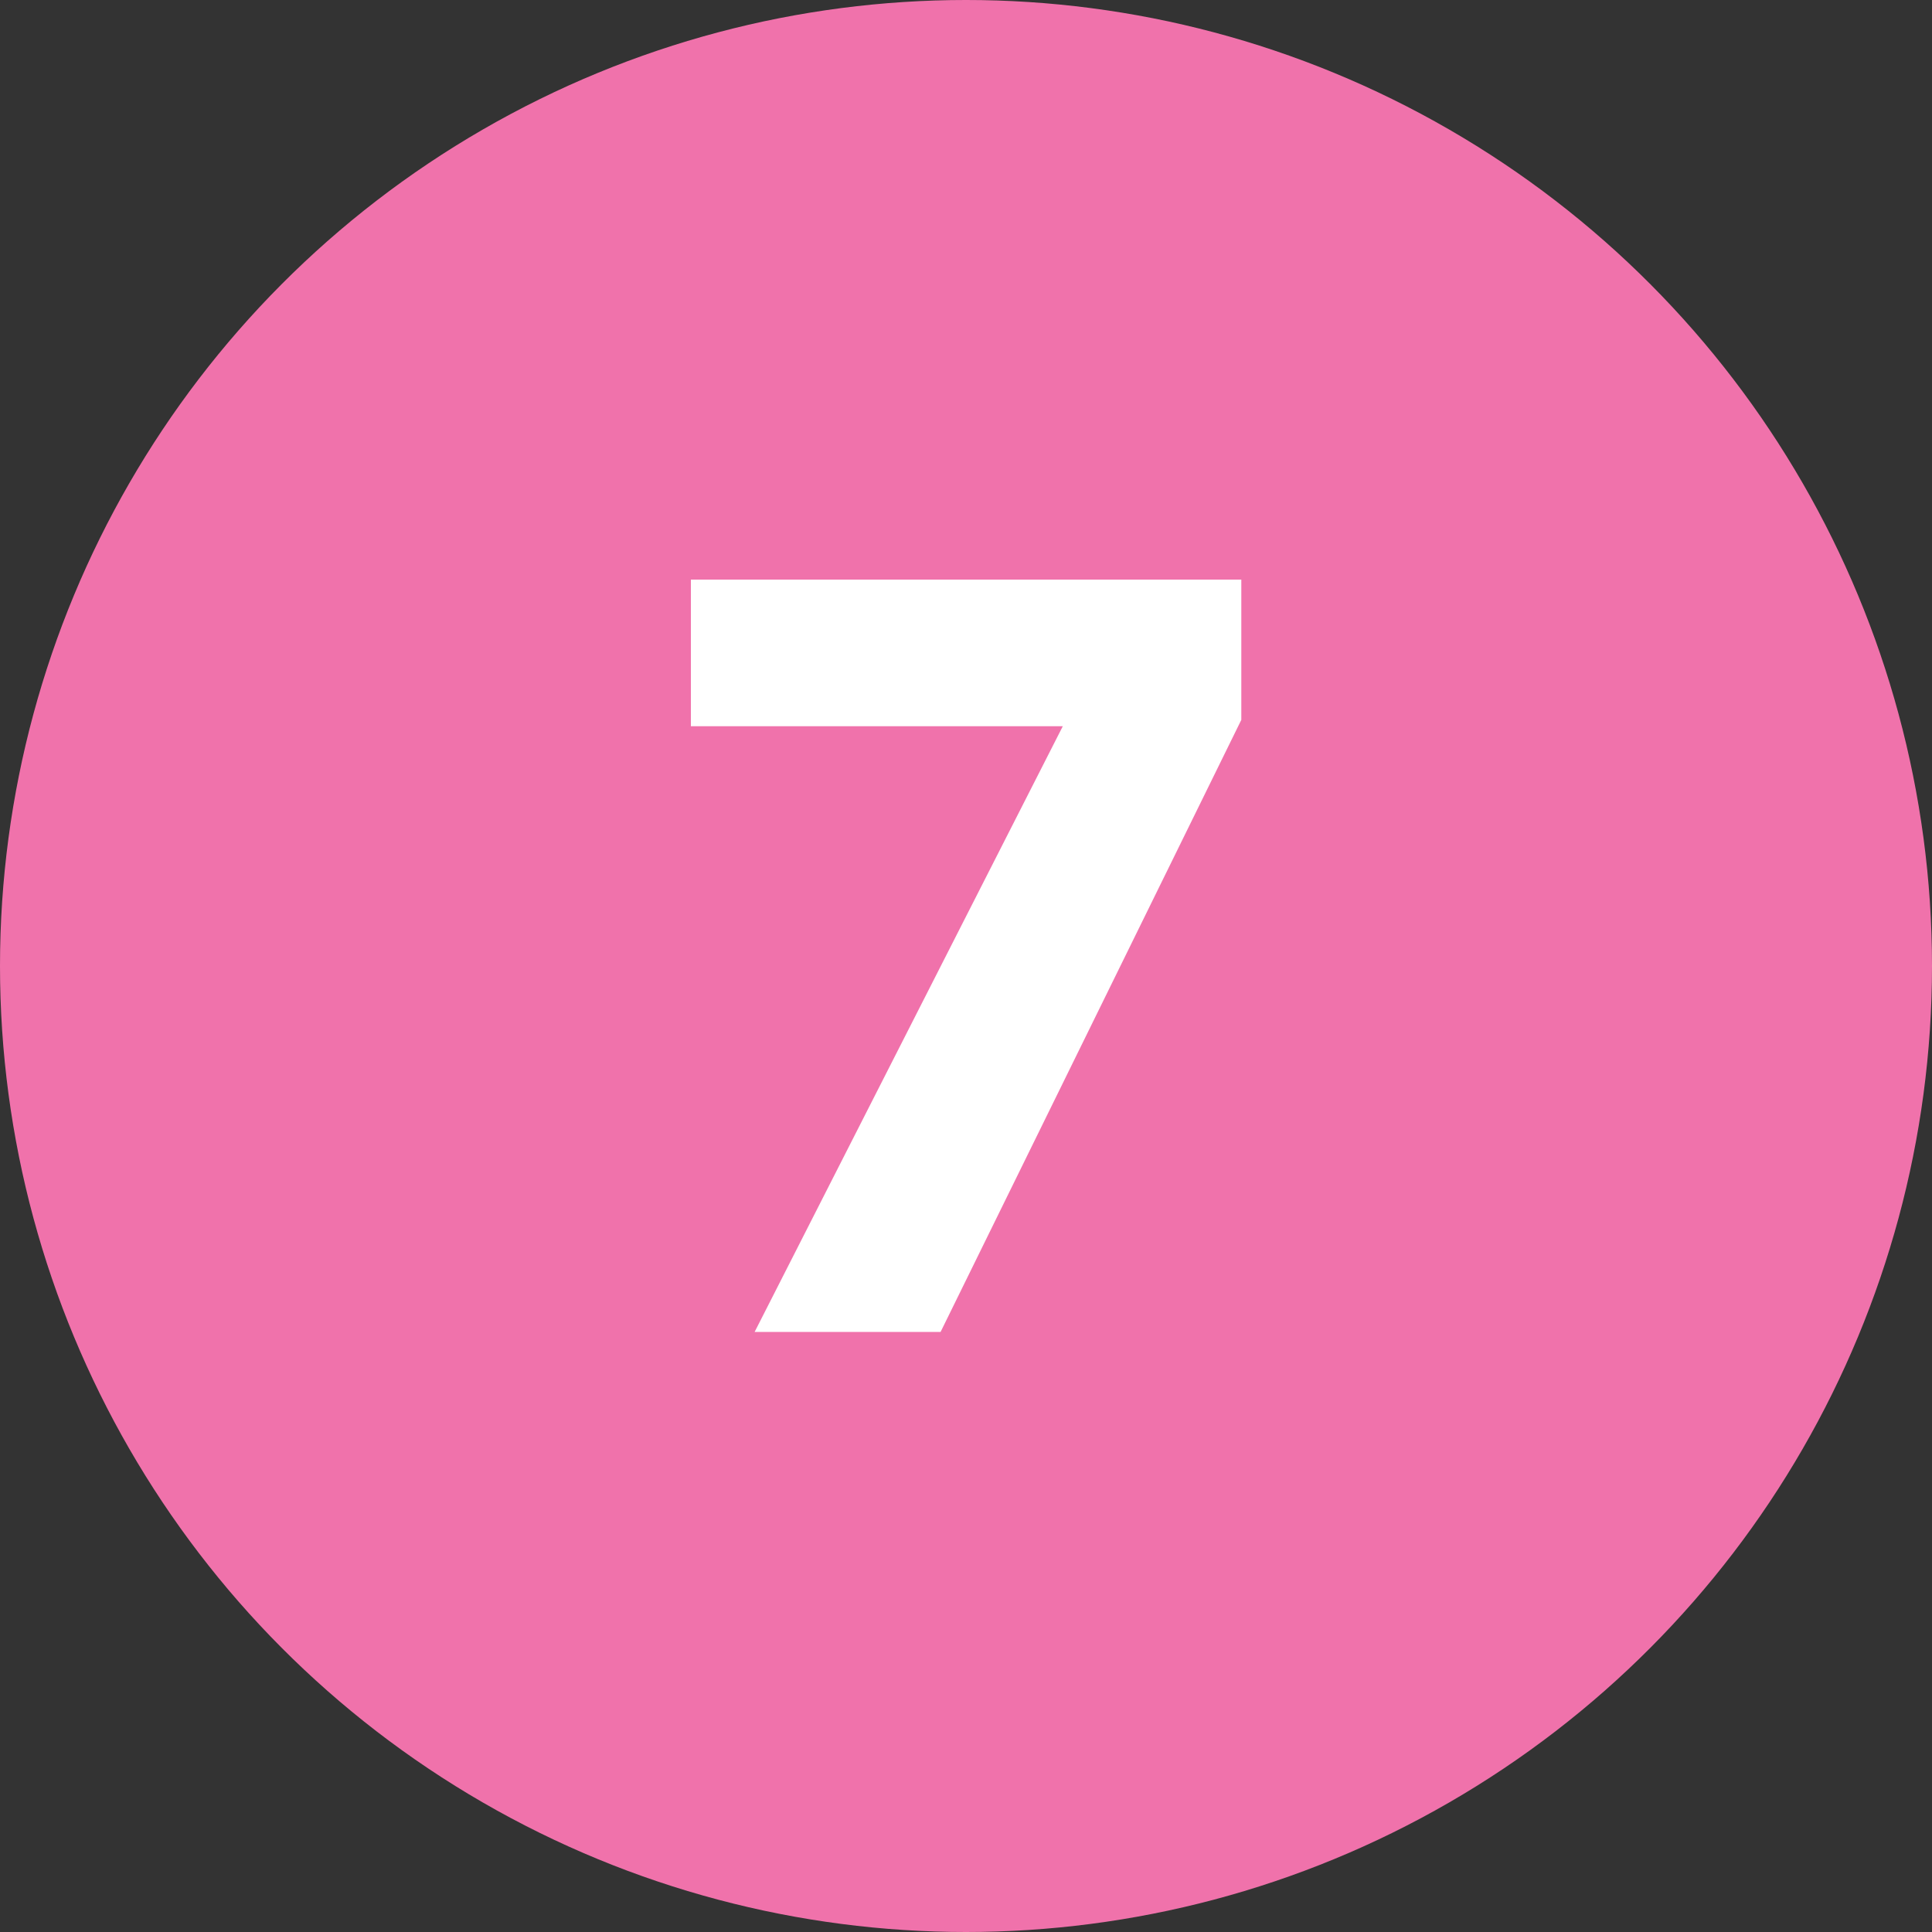 <svg width="40" height="40" viewBox="0 0 40 40" fill="none" xmlns="http://www.w3.org/2000/svg">
<rect x="0" y="0" width="40" height="40" fill="#333333" stroke="none"/>
<g clip-path="url(#clip0_2024_4096)">
<circle cx="20" cy="20" r="20" fill="#F072AB"/>
<path d="M22.004 15.036H14.304V12H25.7V14.904L19.474 27.576H15.624L22.004 15.036Z" fill="white"/>
</g>
<defs>
<clipPath id="clip0_2024_4096">
<rect width="40" height="40" fill="white"/>
</clipPath>
</defs>
</svg>
